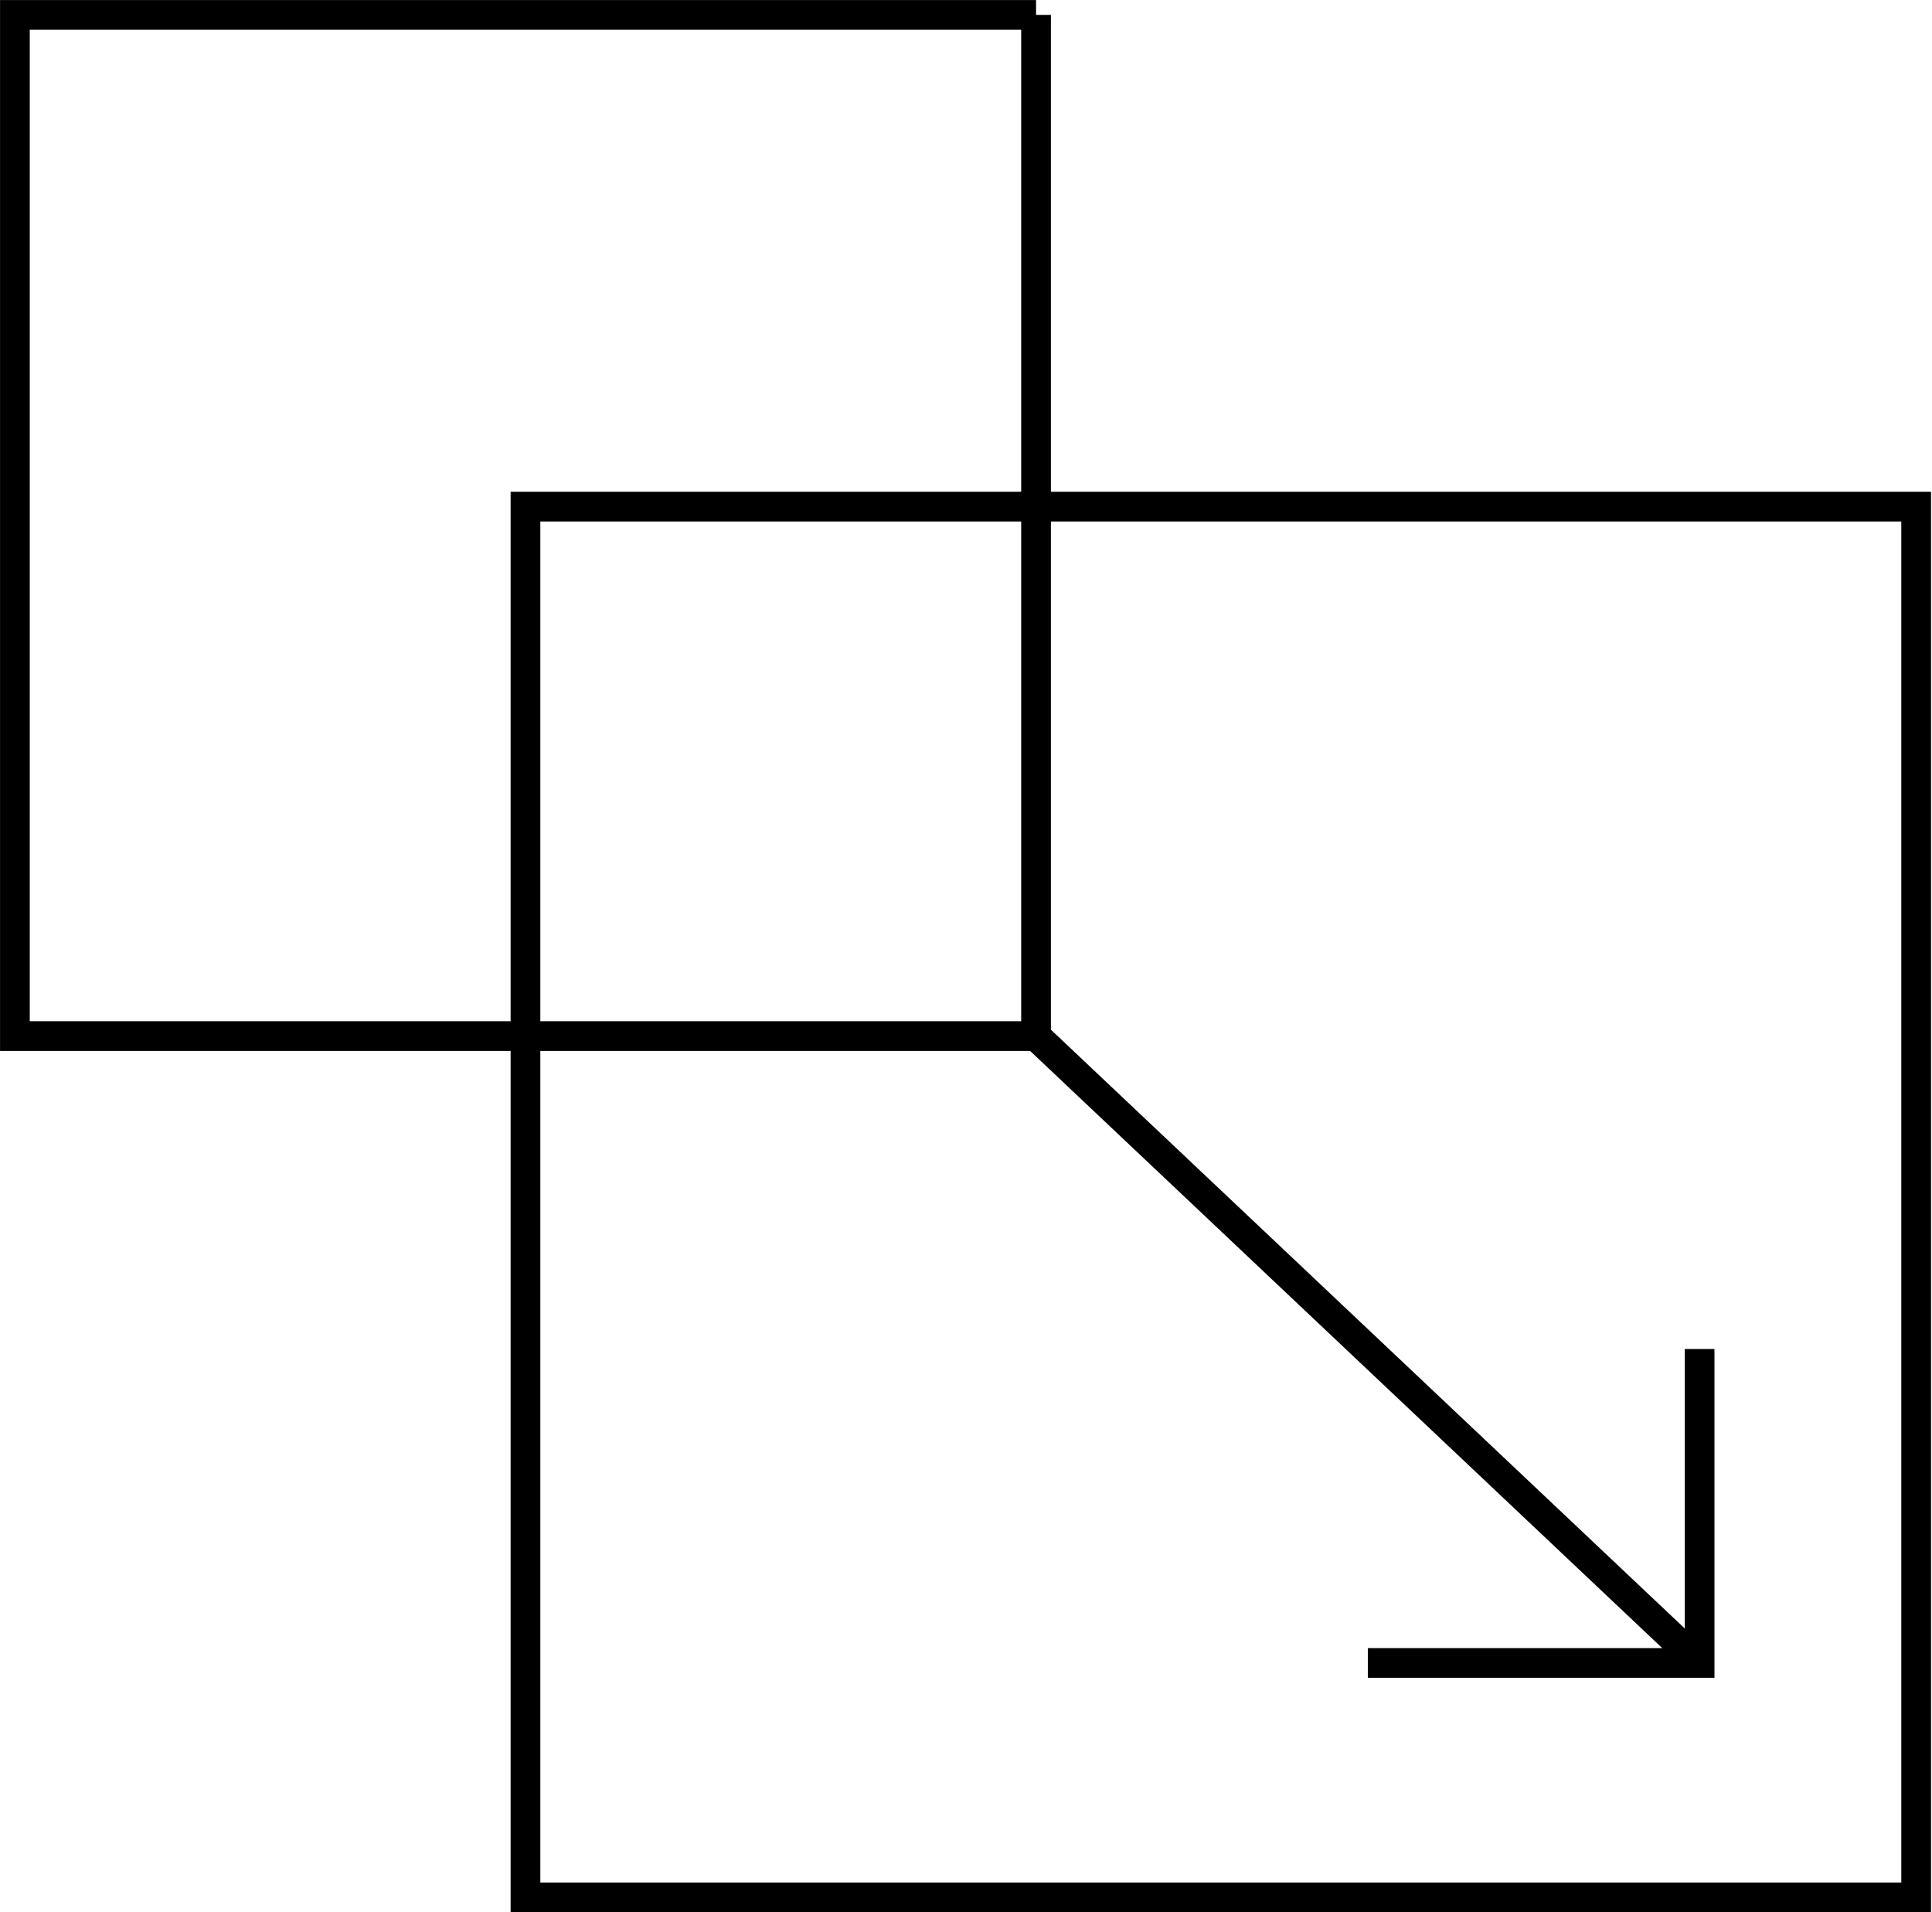 <svg xmlns="http://www.w3.org/2000/svg" width="195" height="193" fill="none" viewBox="0 0 195 193">
    <path stroke="#000" stroke-miterlimit="10" stroke-width="3" d="M193.401 51.133H53.037v140.363h140.364V51.132z"/>
    <path stroke="#000" stroke-miterlimit="10" stroke-width="3" d="M104.571 1.504H1.504V104.57H104.57V1.504zM171.544 136.153v31.682h-33.486M104.571 104.571l66.973 63.264"/>
</svg>
